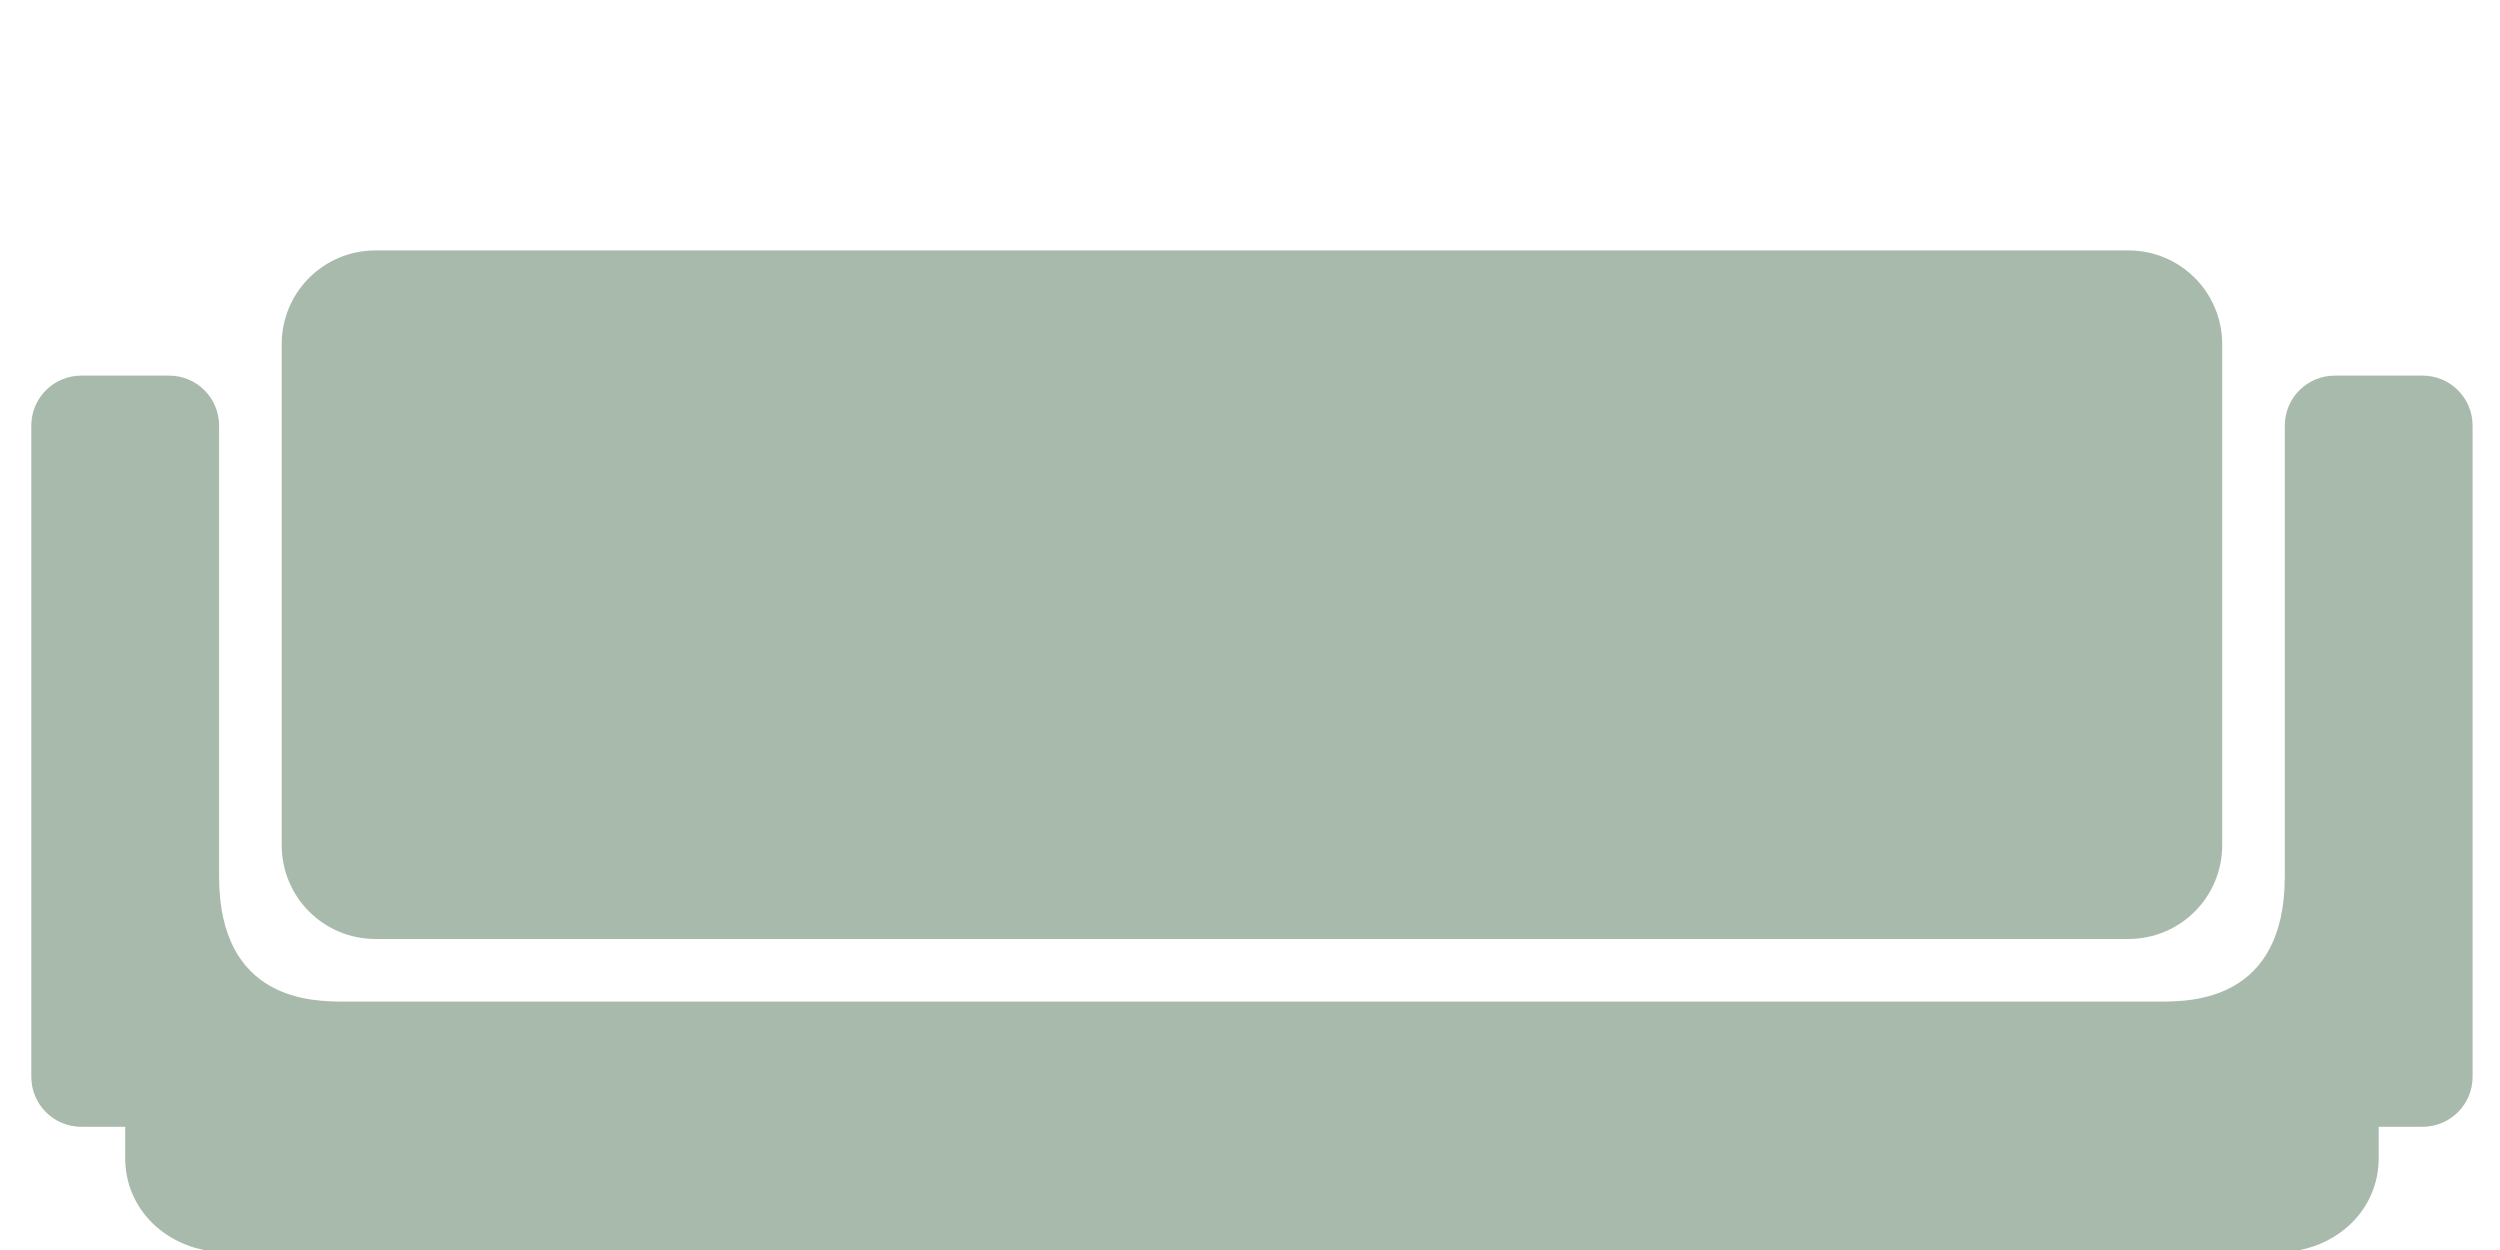 <?xml version="1.0" encoding="UTF-8" standalone="no"?>
<svg
   xmlns:dc="http://purl.org/dc/elements/1.1/"
   xmlns:cc="http://creativecommons.org/ns#"
   xmlns:rdf="http://www.w3.org/1999/02/22-rdf-syntax-ns#"
   xmlns:svg="http://www.w3.org/2000/svg"
   xmlns="http://www.w3.org/2000/svg"
   xmlns:sodipodi="http://sodipodi.sourceforge.net/DTD/sodipodi-0.dtd"
   xmlns:inkscape="http://www.inkscape.org/namespaces/inkscape"
   width="80"
   height="40"
   viewBox="0 0 21.167 10.583"
   version="1.1"
   id="svg8"
   sodipodi:docname="duoSeat.svg"
   inkscape:version="1.0.1 (3bc2e813f5, 2020-09-07)"
   inkscape:export-filename="C:\Users\Garuda\Desktop\singleSeat\singleSeat.png"
   inkscape:export-xdpi="96"
   inkscape:export-ydpi="96">
  <defs
     id="defs2" />
  <sodipodi:namedview
     id="base"
     pagecolor="#ffffff"
     bordercolor="#666666"
     borderopacity="1.0"
     inkscape:pageopacity="0.0"
     inkscape:pageshadow="2"
     inkscape:zoom="11.2"
     inkscape:cx="50.712349"
     inkscape:cy="29.502212"
     inkscape:document-units="px"
     inkscape:current-layer="layer1"
     inkscape:document-rotation="0"
     showgrid="false"
     units="px"
     inkscape:window-width="1280"
     inkscape:window-height="971"
     inkscape:window-x="792"
     inkscape:window-y="-8"
     inkscape:window-maximized="1" />
  <g
     inkscape:label="Layer 1"
     inkscape:groupmode="layer"
     id="layer1">
    <path
       id="rect851-1"
       style="fill:#A8BAAC;fill-opacity:1;stroke:none;stroke-width:3;stroke-linecap:round;stroke-linejoin:round;paint-order:fill markers stroke"
       d="M 2.6,12 C 1.713,12 1,12.713 1,13.6 V 34.4 C 1,35.287 1.713,36 2.6,36 H 4 v 1 c 0,1.662 1.341,2.899 3,3 h 66 c 1.659,-0.101 3,-1.338 3,-3 v -1 h 1.4 C 78.287,36 79,35.287 79,34.4 V 13.6 C 79,12.713 78.287,12 77.4,12 H 74.6 C 73.713,12 73,12.713 73,13.6 V 28 c 0,3.995 -3.003,4 -4,4 H 11 C 10.003,32 7,31.995 7,28 V 13.6 C 7,12.713 6.287,12 5.4,12 Z"
       transform="scale(0.265)"
       sodipodi:nodetypes="sssscsccscsssssssccssss" />
    <path
       id="rect833"
       style="fill:#A8BAAC;fill-opacity:1;stroke:none;stroke-width:3;stroke-linecap:round;stroke-linejoin:round;paint-order:fill markers stroke"
       d="M 12,8 C 10.338,8 9,9.338 9,11 v 16 c 0,1.662 1.338,3 3,3 h 56 c 1.662,0 3,-1.338 3,-3 V 11 C 71,9.338 69.662,8 68,8 Z"
       transform="scale(0.265)"
       sodipodi:nodetypes="cssccsscc" />
  </g>
</svg>
